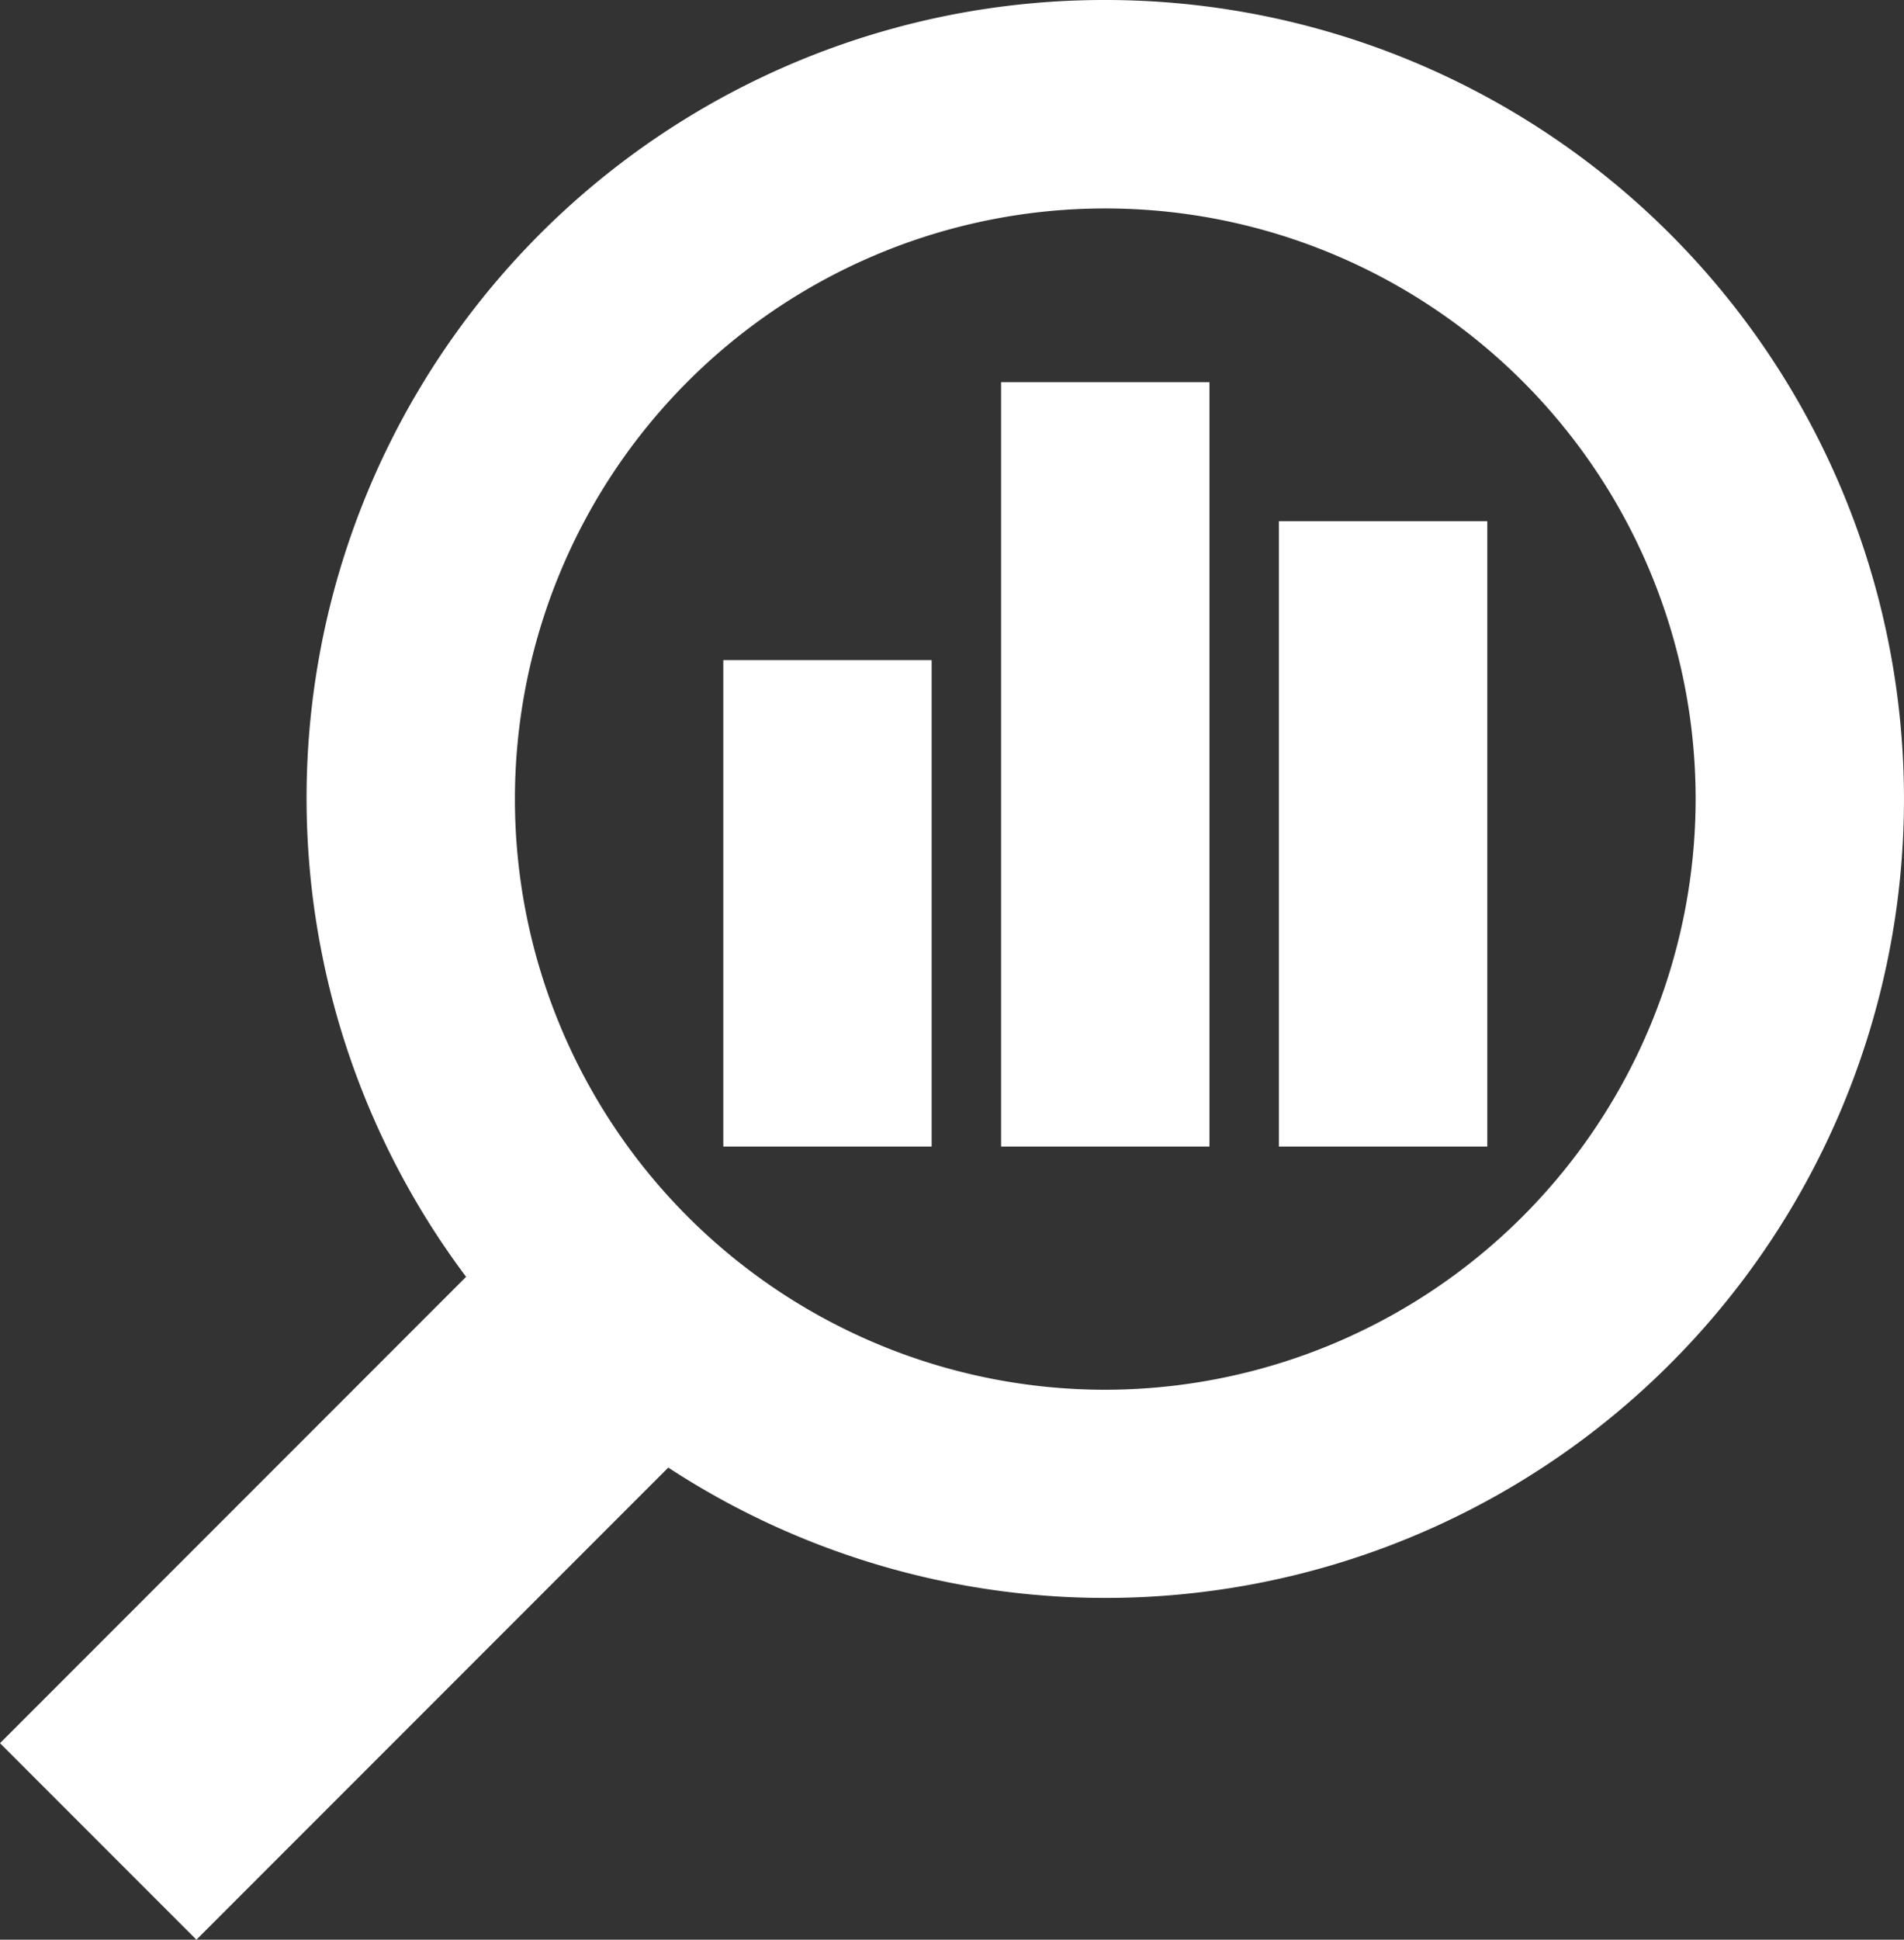 <svg id="Layer_1" data-name="Layer 1" xmlns="http://www.w3.org/2000/svg" viewBox="0 0 125.11 127.392">
    <rect x="0" y="0" width="125.11" height="127.392" fill="#333333" stroke="none"/>
    <defs>
        <style>
            .cls-1 {
                fill: #fff;
            }
        </style>
    </defs>
    
    <path class="cls-1" d="M72.627,0A52.411,52.411,0,0,0,30.627,83.858L0,114.485l12.906,12.906L43.912,96.386A52.473,52.473,0,1,0,72.627,0Zm0,91.274a38.792,38.792,0,1,1,38.792-38.792A38.835,38.835,0,0,1,72.627,91.274Z" />
    <rect class="cls-1" x="47.527" y="43.355" width="13.691" height="31.946" />
    <rect class="cls-1" x="65.782" y="25.1" width="13.691" height="50.201" />
    <rect class="cls-1" x="84.037" y="34.228" width="13.691" height="41.073" />
</svg>